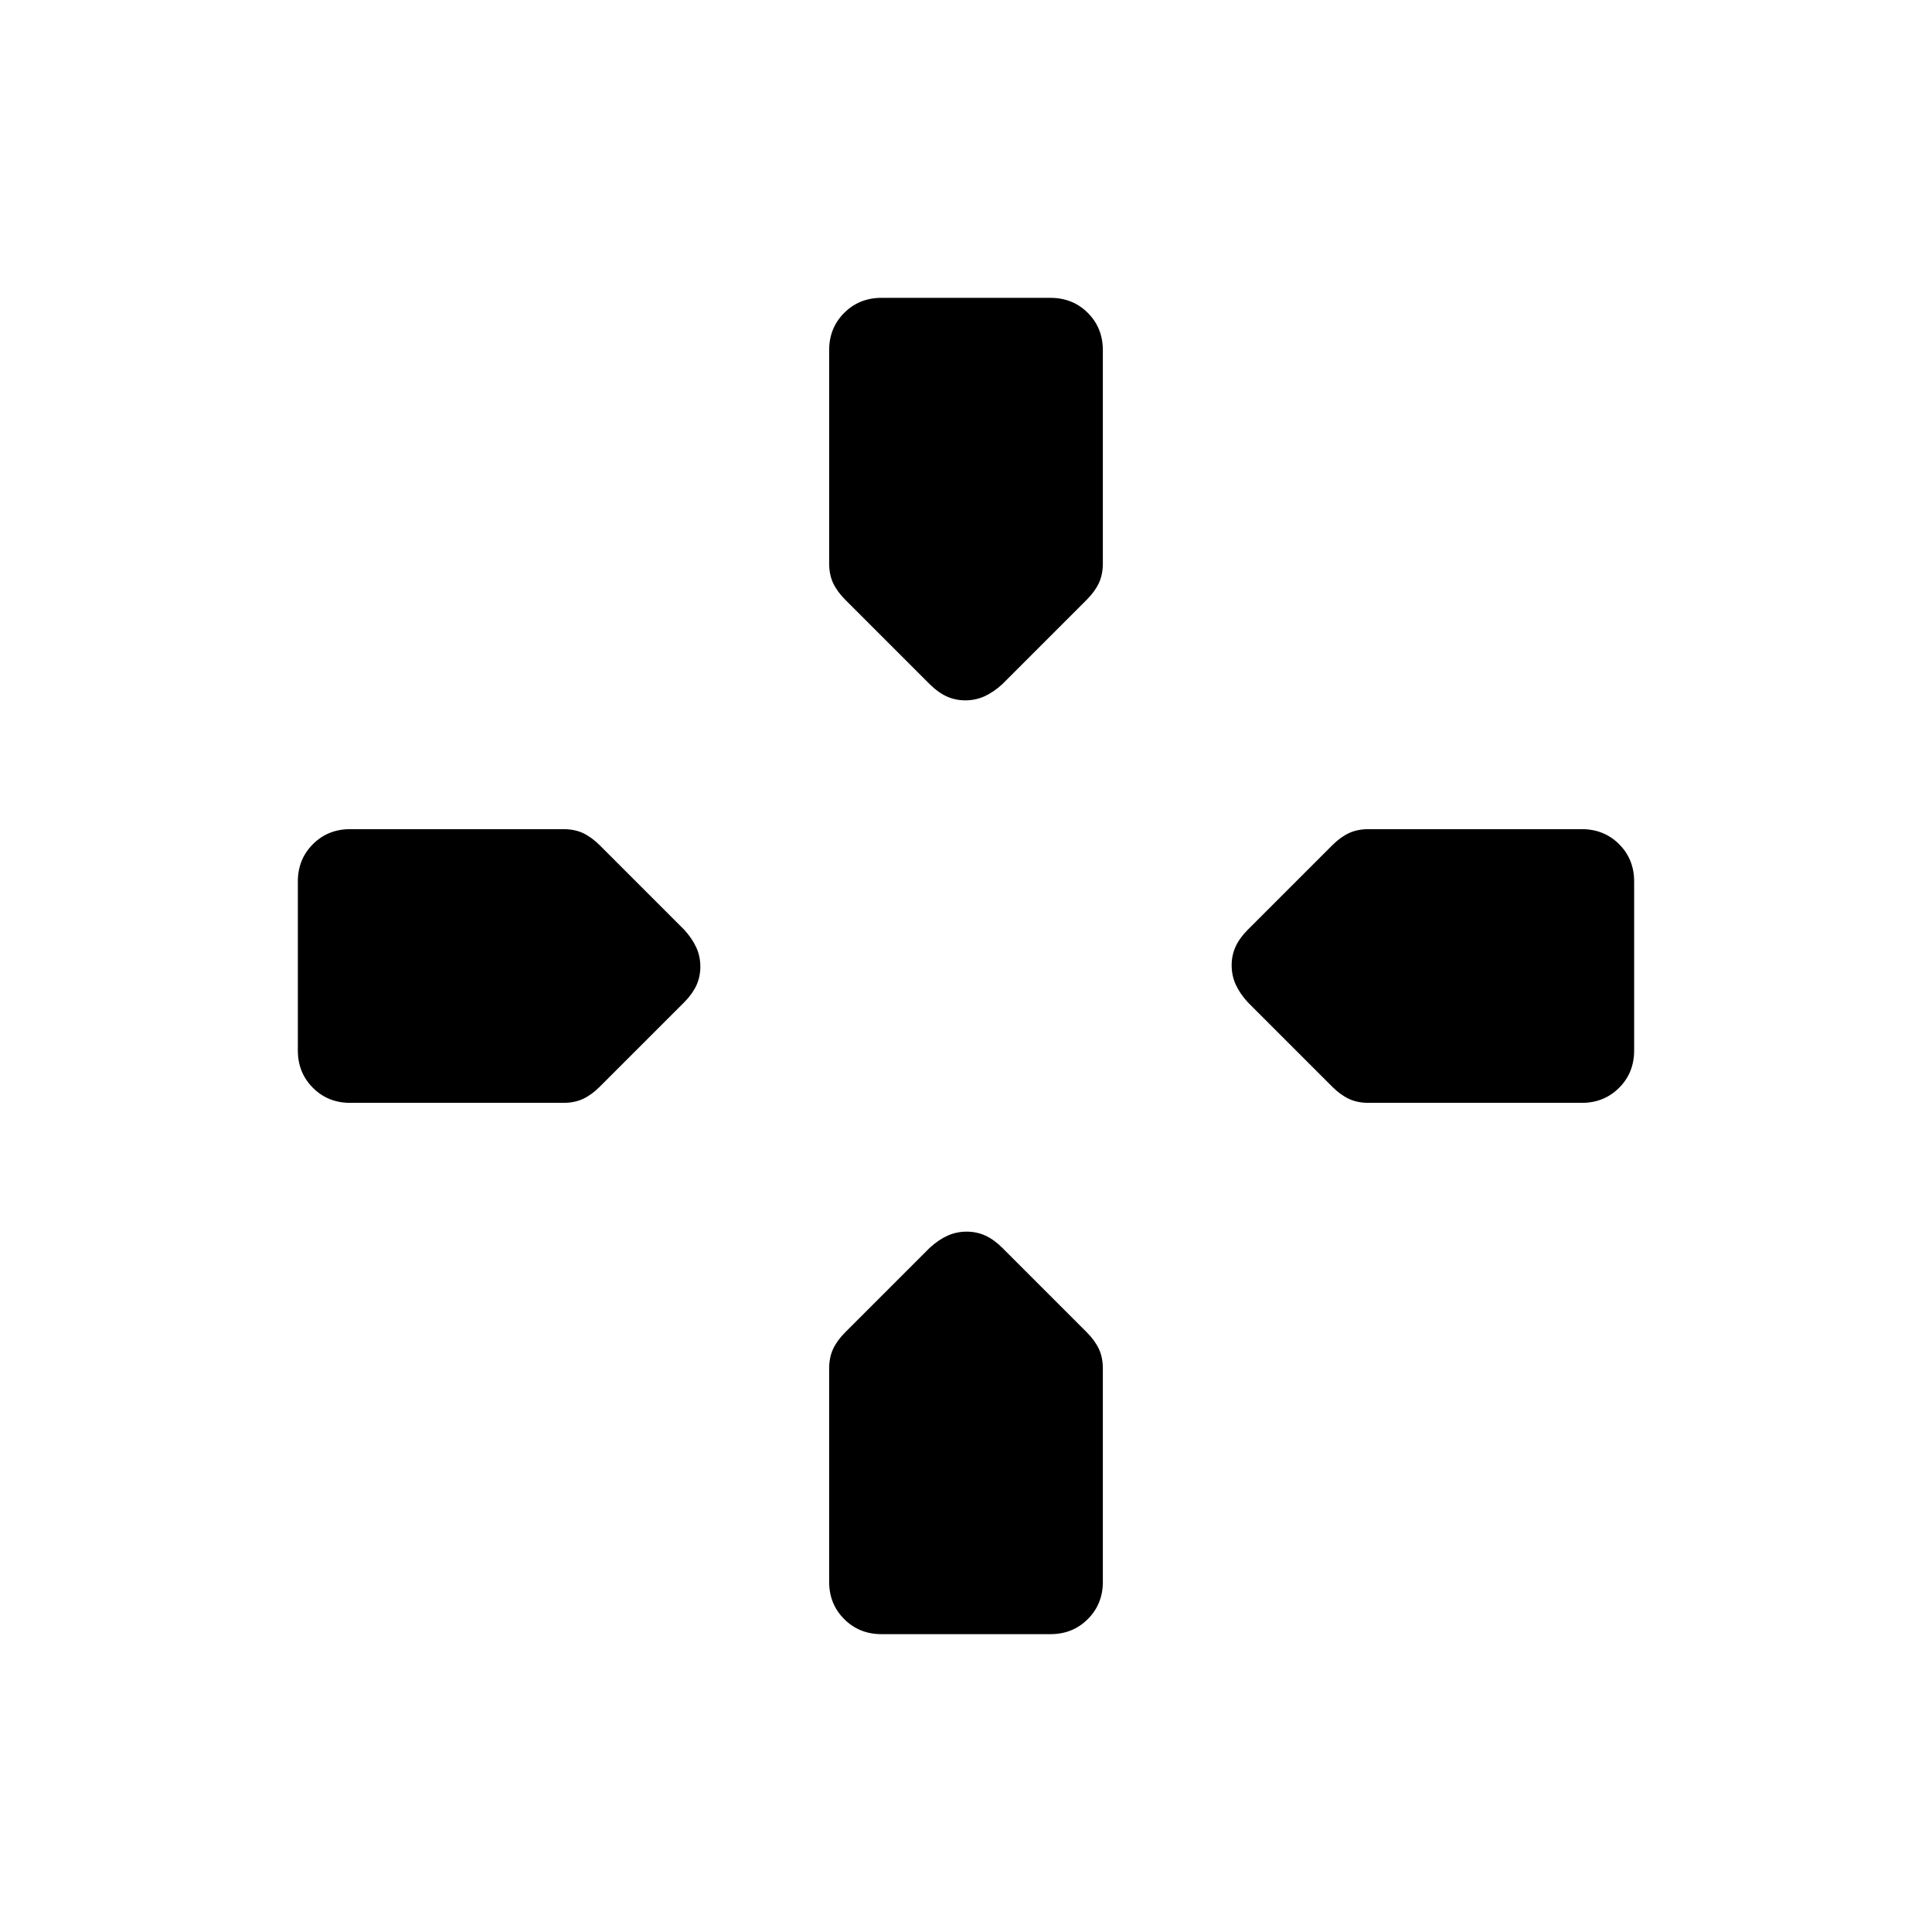 <svg xmlns="http://www.w3.org/2000/svg" height="20" viewBox="0 -960 960 960" width="20"><path d="m462-620-42-42q-4-4-6-8.22-2-4.21-2-9.87V-786q0-11.05 7.48-18.53Q426.95-812 438-812h84q11.05 0 18.53 7.47Q548-797.05 548-786v105.91q0 5.66-2 9.87-2 4.22-6 8.22l-42 42q-4.4 4-8.83 6-4.44 2-9.5 2-5.07 0-9.37-2-4.3-2-8.3-6Zm158 158q-4-4.4-6-8.83-2-4.44-2-9.5 0-5.07 2-9.37 2-4.3 6-8.3l42-42q4-4 8.22-6 4.21-2 9.87-2H786q11.05 0 18.53 7.47Q812-533.05 812-522v84q0 11.05-7.47 18.52Q797.05-412 786-412H680.09q-5.66 0-9.87-2-4.22-2-8.22-6l-42-42Zm-472 24v-84q0-11.05 7.48-18.53Q162.95-548 174-548h105.91q5.66 0 9.87 2 4.22 2 8.22 6l42 42q4 4.4 6 8.83 2 4.44 2 9.5 0 5.07-2 9.37-2 4.3-6 8.3l-42 42q-4 4-8.22 6-4.21 2-9.87 2H174q-11.05 0-18.52-7.48Q148-426.95 148-438Zm264 264v-105.91q0-5.66 2-9.87 2-4.22 6-8.22l42-42q4.4-4 8.83-6 4.44-2 9.5-2 5.07 0 9.37 2 4.3 2 8.3 6l42 42q4 4 6 8.22 2 4.21 2 9.87V-174q0 11.05-7.47 18.52Q533.05-148 522-148h-84q-11.05 0-18.52-7.48Q412-162.95 412-174Z"/></svg>